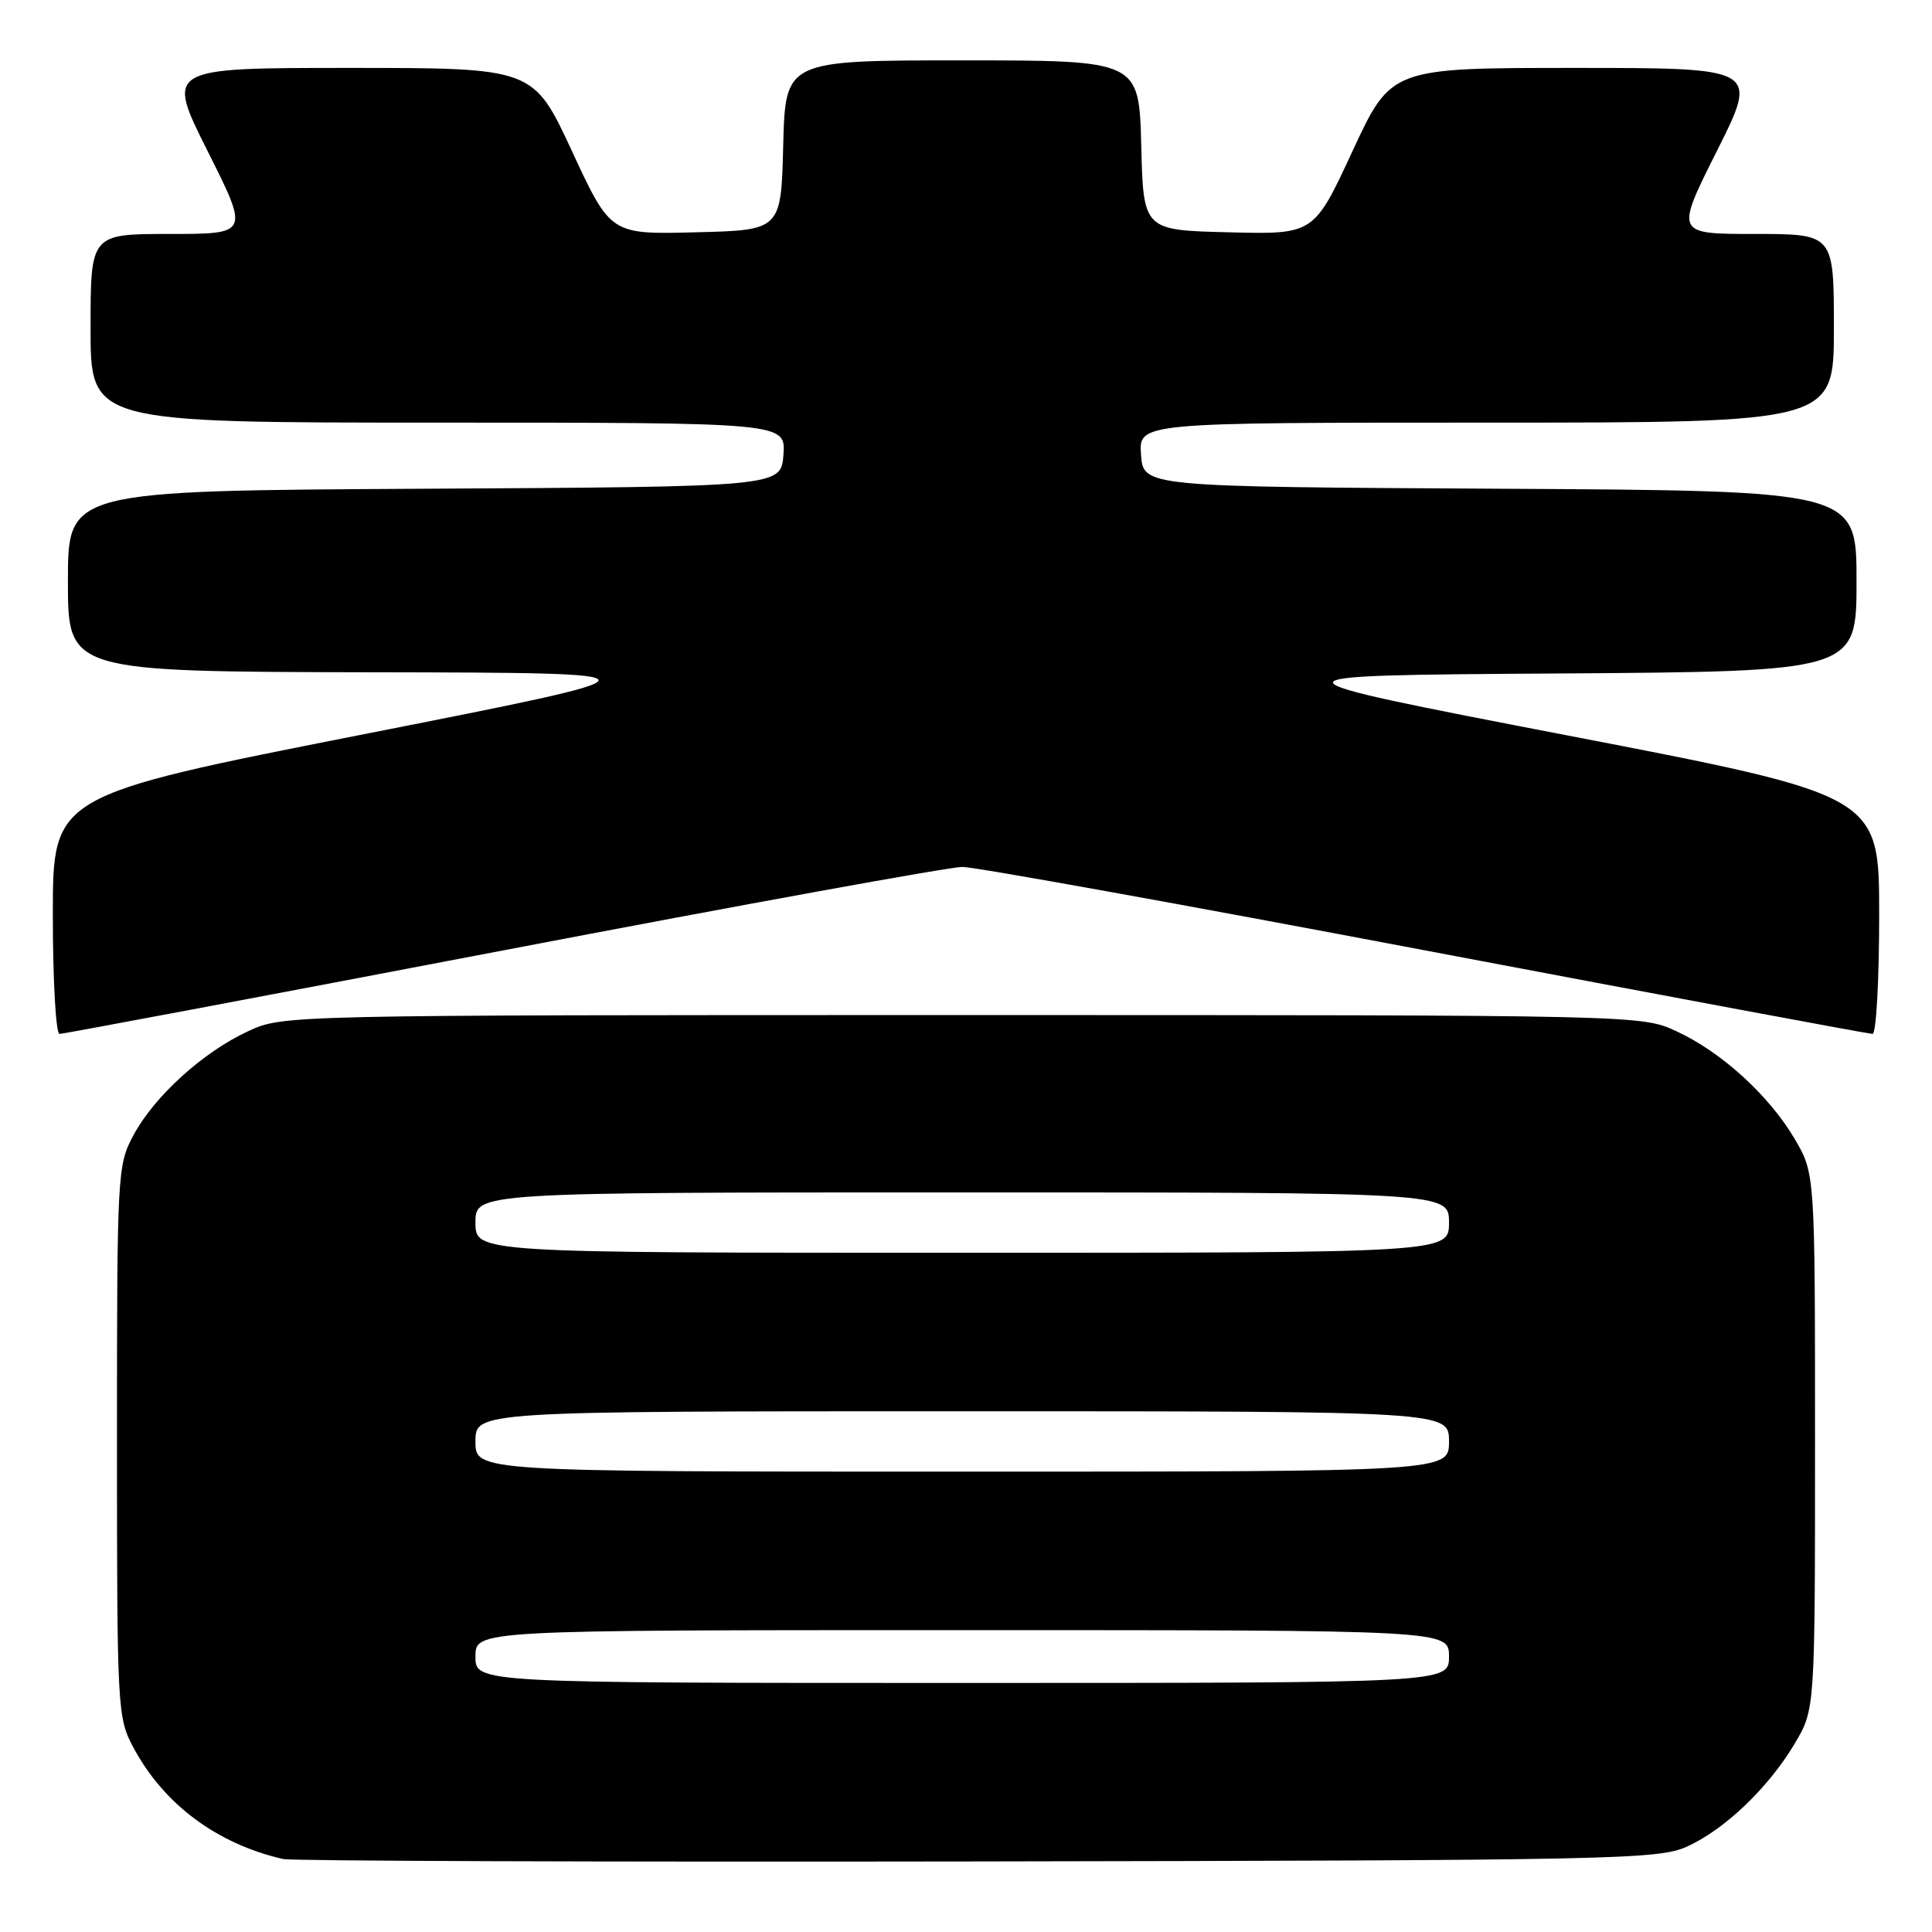<?xml version="1.0" encoding="UTF-8" standalone="no"?>
<!DOCTYPE svg PUBLIC "-//W3C//DTD SVG 1.1//EN" "http://www.w3.org/Graphics/SVG/1.1/DTD/svg11.dtd" >
<svg xmlns="http://www.w3.org/2000/svg" xmlns:xlink="http://www.w3.org/1999/xlink" version="1.1" viewBox="0 0 256 256">
 <g >
 <path fill="currentColor"
d=" M 223.50 244.70 C 228.51 242.45 234.36 236.86 237.83 231.00 C 240.50 226.50 240.50 226.50 240.50 191.00 C 240.50 155.50 240.50 155.50 237.81 150.92 C 234.41 145.15 228.11 139.40 222.12 136.64 C 217.51 134.50 217.32 134.50 127.50 134.50 C 37.68 134.50 37.49 134.50 32.88 136.64 C 26.92 139.39 20.44 145.27 17.68 150.43 C 15.55 154.40 15.50 155.42 15.50 191.00 C 15.50 226.52 15.56 227.61 17.67 231.54 C 21.69 239.07 28.71 244.30 37.50 246.33 C 38.60 246.59 80.00 246.73 129.50 246.65 C 213.81 246.51 219.75 246.39 223.50 244.70 Z  M 66.64 125.94 C 98.46 119.85 125.85 114.87 127.50 114.87 C 129.15 114.87 156.77 119.85 188.87 125.94 C 220.98 132.02 247.64 137.00 248.12 137.00 C 248.61 137.00 249.00 129.89 249.00 121.21 C 249.00 105.41 249.00 105.41 207.75 97.46 C 166.50 89.50 166.50 89.50 206.25 89.24 C 246.00 88.98 246.00 88.98 246.00 77.00 C 246.00 65.02 246.00 65.02 198.75 64.76 C 151.50 64.50 151.50 64.50 151.19 60.25 C 150.89 56.00 150.89 56.00 196.94 56.00 C 243.00 56.00 243.00 56.00 243.00 43.50 C 243.00 31.00 243.00 31.00 232.49 31.00 C 221.98 31.00 221.98 31.00 227.50 20.00 C 233.02 9.00 233.02 9.00 208.67 9.00 C 184.33 9.00 184.33 9.00 179.21 20.03 C 174.09 31.07 174.09 31.07 162.79 30.78 C 151.50 30.50 151.50 30.50 151.22 19.25 C 150.93 8.00 150.93 8.00 127.50 8.00 C 104.07 8.00 104.07 8.00 103.78 19.25 C 103.50 30.50 103.50 30.50 92.21 30.78 C 80.91 31.07 80.91 31.07 75.79 20.03 C 70.67 9.00 70.67 9.00 46.33 9.00 C 21.98 9.00 21.98 9.00 27.50 20.00 C 33.02 31.00 33.02 31.00 22.51 31.00 C 12.00 31.00 12.00 31.00 12.00 43.50 C 12.00 56.00 12.00 56.00 58.06 56.00 C 104.11 56.00 104.11 56.00 103.81 60.25 C 103.50 64.50 103.50 64.50 56.25 64.76 C 9.00 65.02 9.00 65.02 9.00 77.01 C 9.00 89.00 9.00 89.00 49.25 89.08 C 89.50 89.15 89.50 89.15 48.25 97.28 C 7.00 105.41 7.00 105.41 7.00 121.21 C 7.00 129.89 7.40 137.00 7.89 137.00 C 8.38 137.00 34.82 132.02 66.64 125.94 Z  M 63.00 219.50 C 63.00 216.00 63.00 216.00 127.50 216.00 C 192.00 216.00 192.00 216.00 192.00 219.50 C 192.00 223.00 192.00 223.00 127.50 223.00 C 63.00 223.00 63.00 223.00 63.00 219.50 Z  M 63.00 191.00 C 63.00 187.00 63.00 187.00 127.50 187.00 C 192.00 187.00 192.00 187.00 192.00 191.00 C 192.00 195.00 192.00 195.00 127.50 195.00 C 63.00 195.00 63.00 195.00 63.00 191.00 Z  M 63.00 162.00 C 63.00 158.00 63.00 158.00 127.50 158.00 C 192.00 158.00 192.00 158.00 192.00 162.00 C 192.00 166.00 192.00 166.00 127.50 166.00 C 63.00 166.00 63.00 166.00 63.00 162.00 Z "/>
</g>
</svg>